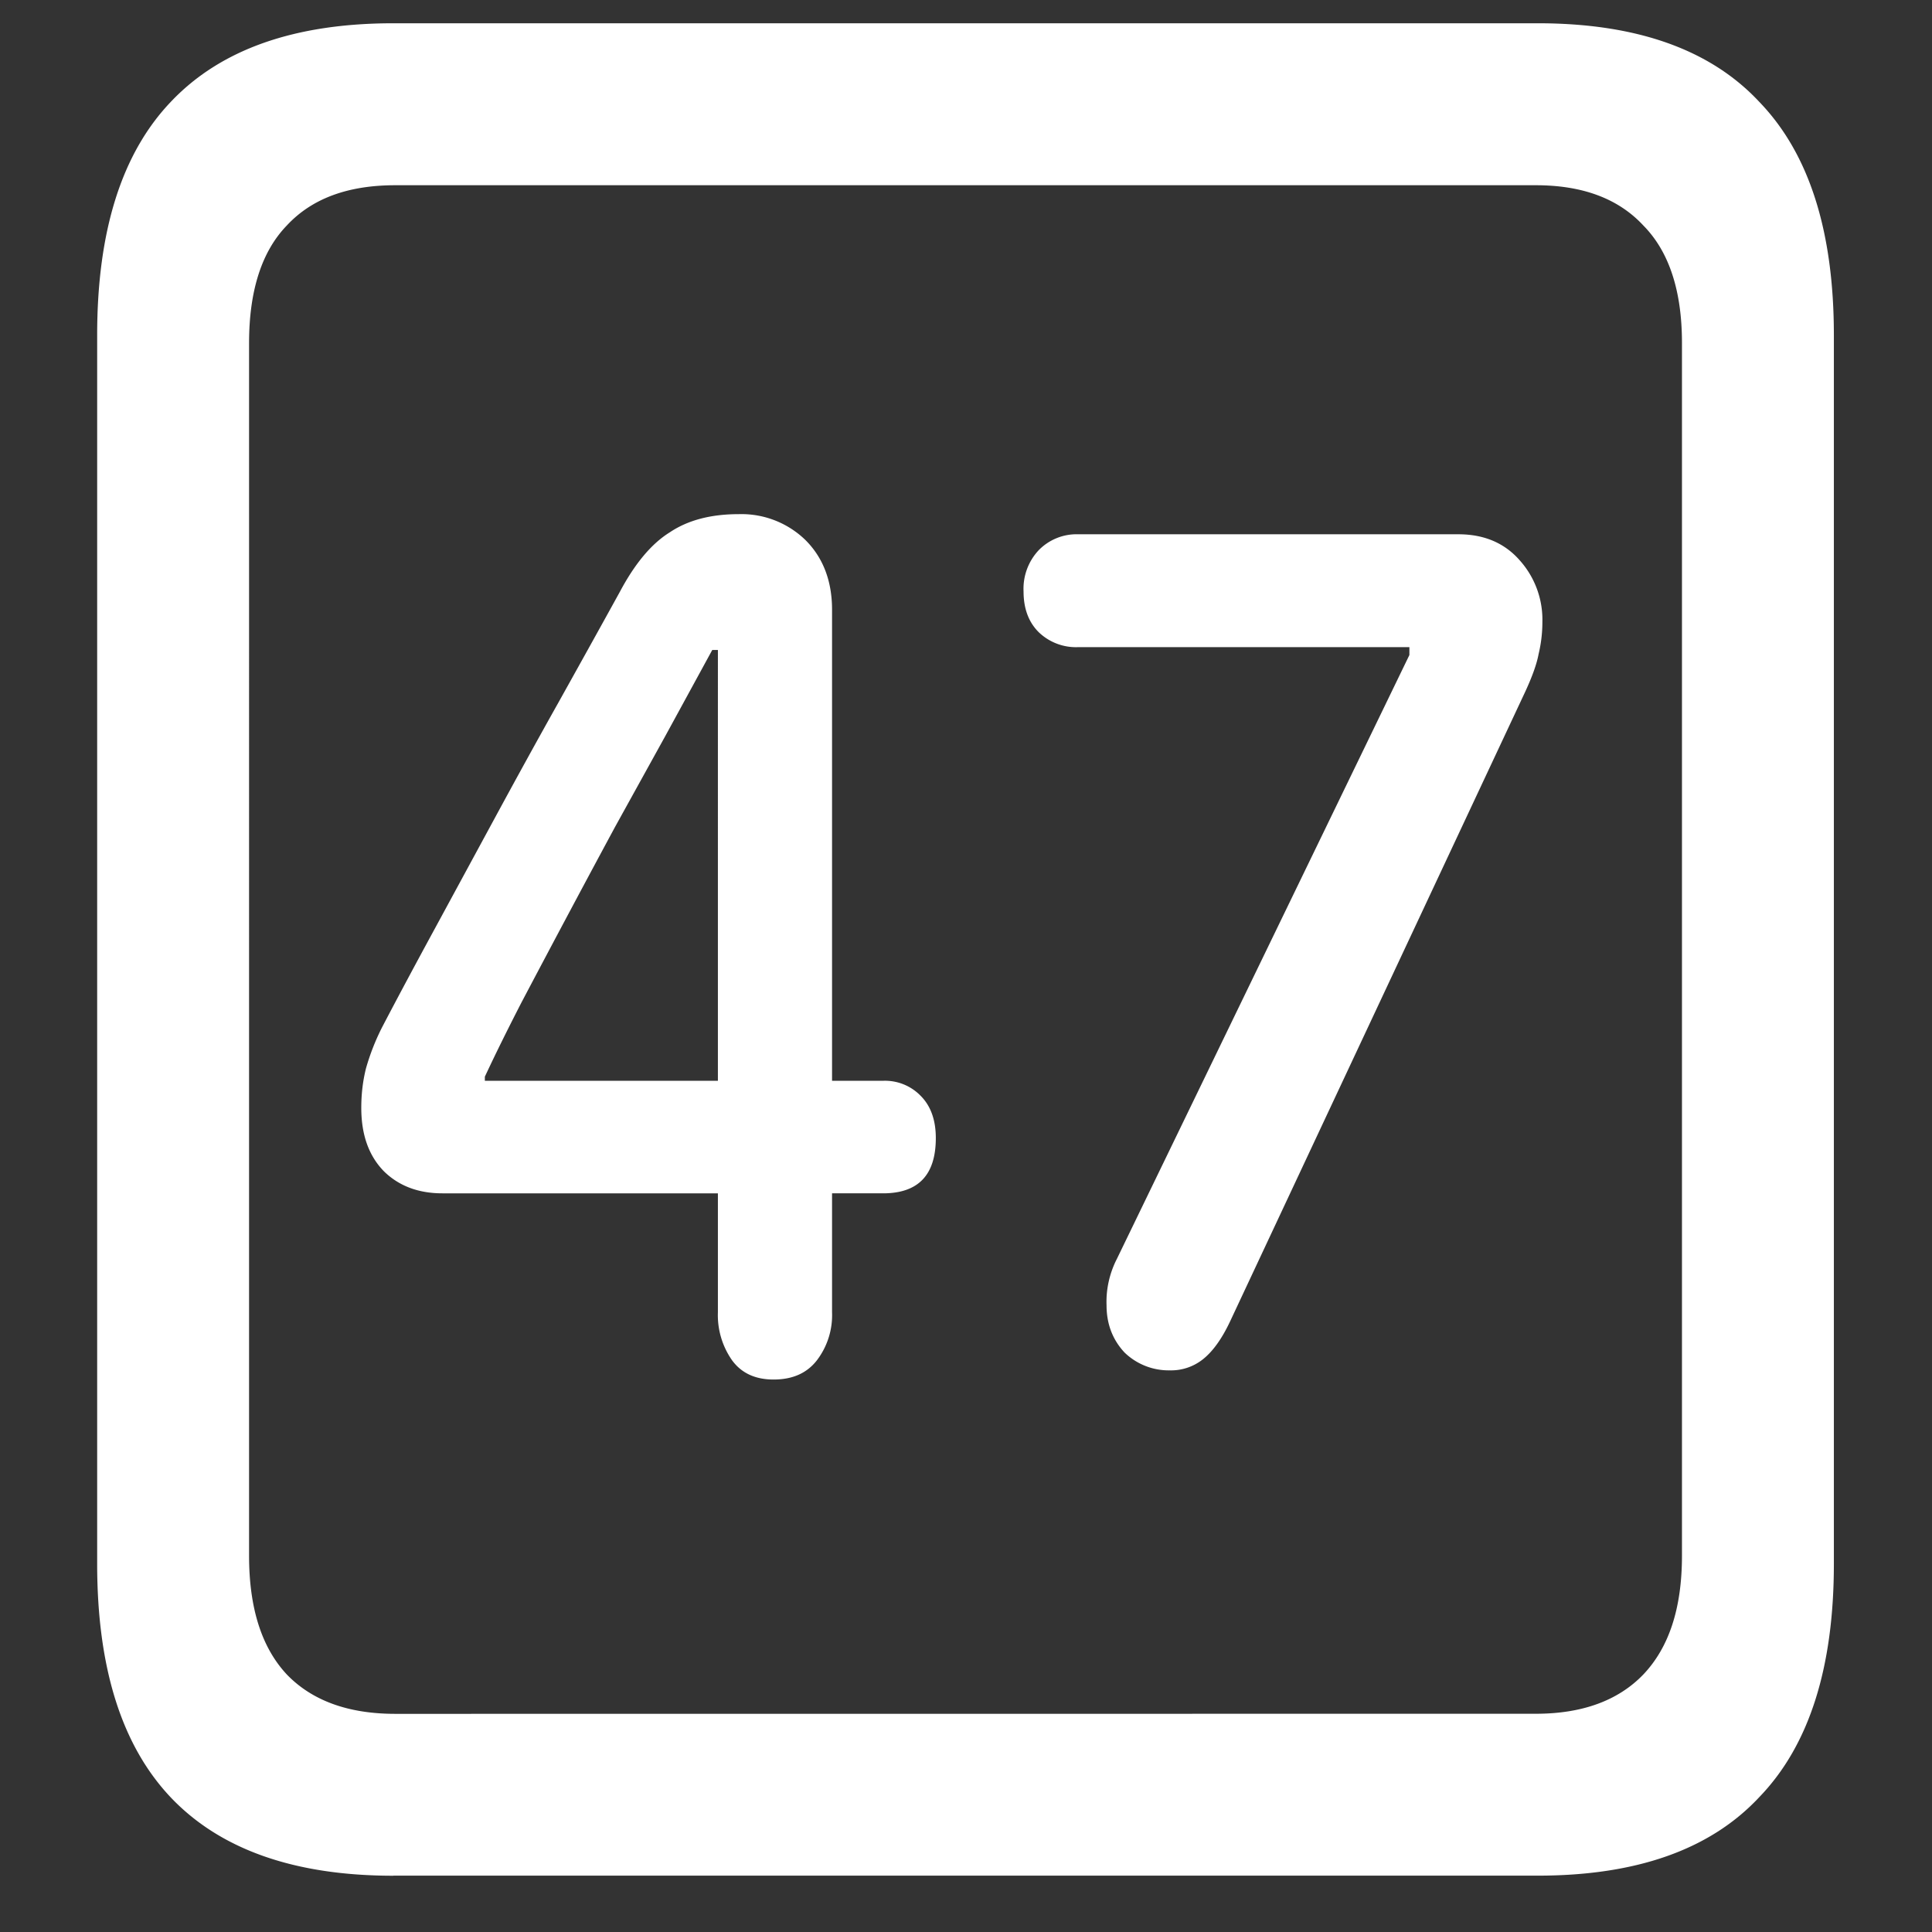 <svg xmlns="http://www.w3.org/2000/svg" width="24" height="24"><rect width="100%" height="100%" fill="#333333" stroke="none"/><path style="stroke:none;fill-rule:nonzero;fill:#fff;fill-opacity:1" d="M4.887 23.3h14.215c1.226 0 2.144-.323 2.753-.976.618-.64.926-1.605.926-2.898V4.164c0-1.293-.308-2.258-.926-2.898-.609-.653-1.527-.977-2.753-.977H4.887c-1.227 0-2.149.324-2.766.977-.61.64-.914 1.605-.914 2.898v15.262c0 1.293.305 2.258.914 2.902.617.649 1.54.973 2.766.973Zm.023-2.01c-.586 0-1.035-.165-1.348-.49-.312-.335-.468-.823-.468-1.476V4.262c0-.649.156-1.137.469-1.461.312-.336.761-.5 1.347-.5h14.168c.578 0 1.024.164 1.336.5.32.324.48.812.48 1.46v15.063c0 .653-.16 1.14-.48 1.477-.312.324-.758.488-1.336.488Zm4.7-4.153c.234 0 .413-.078.538-.239a.925.925 0 0 0 .188-.597v-1.477h.633c.437 0 .656-.226.656-.687 0-.223-.063-.399-.188-.524a.616.616 0 0 0-.468-.187h-.633V7.574c0-.355-.11-.644-.328-.863a1.14 1.14 0 0 0-.832-.324c-.344 0-.63.074-.856.226-.226.14-.433.387-.62.739-.243.441-.497.898-.763 1.375-.265.472-.527.949-.785 1.425l-.75 1.383c-.242.445-.46.852-.656 1.227a2.83 2.83 0 0 0-.2.511c-.038.153-.058.313-.058.489 0 .336.094.597.282.789.187.183.43.273.726.273h3.422v1.477a.978.978 0 0 0 .176.597c.117.16.289.239.515.239Zm-.692-3.711H6.023v-.051c.133-.285.286-.594.457-.926.383-.726.77-1.453 1.16-2.176l.622-1.125.586-1.074h.07Zm5.613 3.597a.634.634 0 0 0 .41-.136c.125-.098.239-.258.34-.473l3.656-7.8c.094-.2.153-.364.176-.489.032-.133.047-.266.047-.398a1.105 1.105 0 0 0-.281-.766c-.188-.215-.442-.324-.762-.324h-4.722a.657.657 0 0 0-.493.199.7.7 0 0 0-.187.512c0 .21.062.379.187.504a.667.667 0 0 0 .493.187h4.113v.098l-3.633 7.5c-.09.175-.137.375-.129.578 0 .23.074.426.223.586a.788.788 0 0 0 .562.222Zm0 0"/></svg>